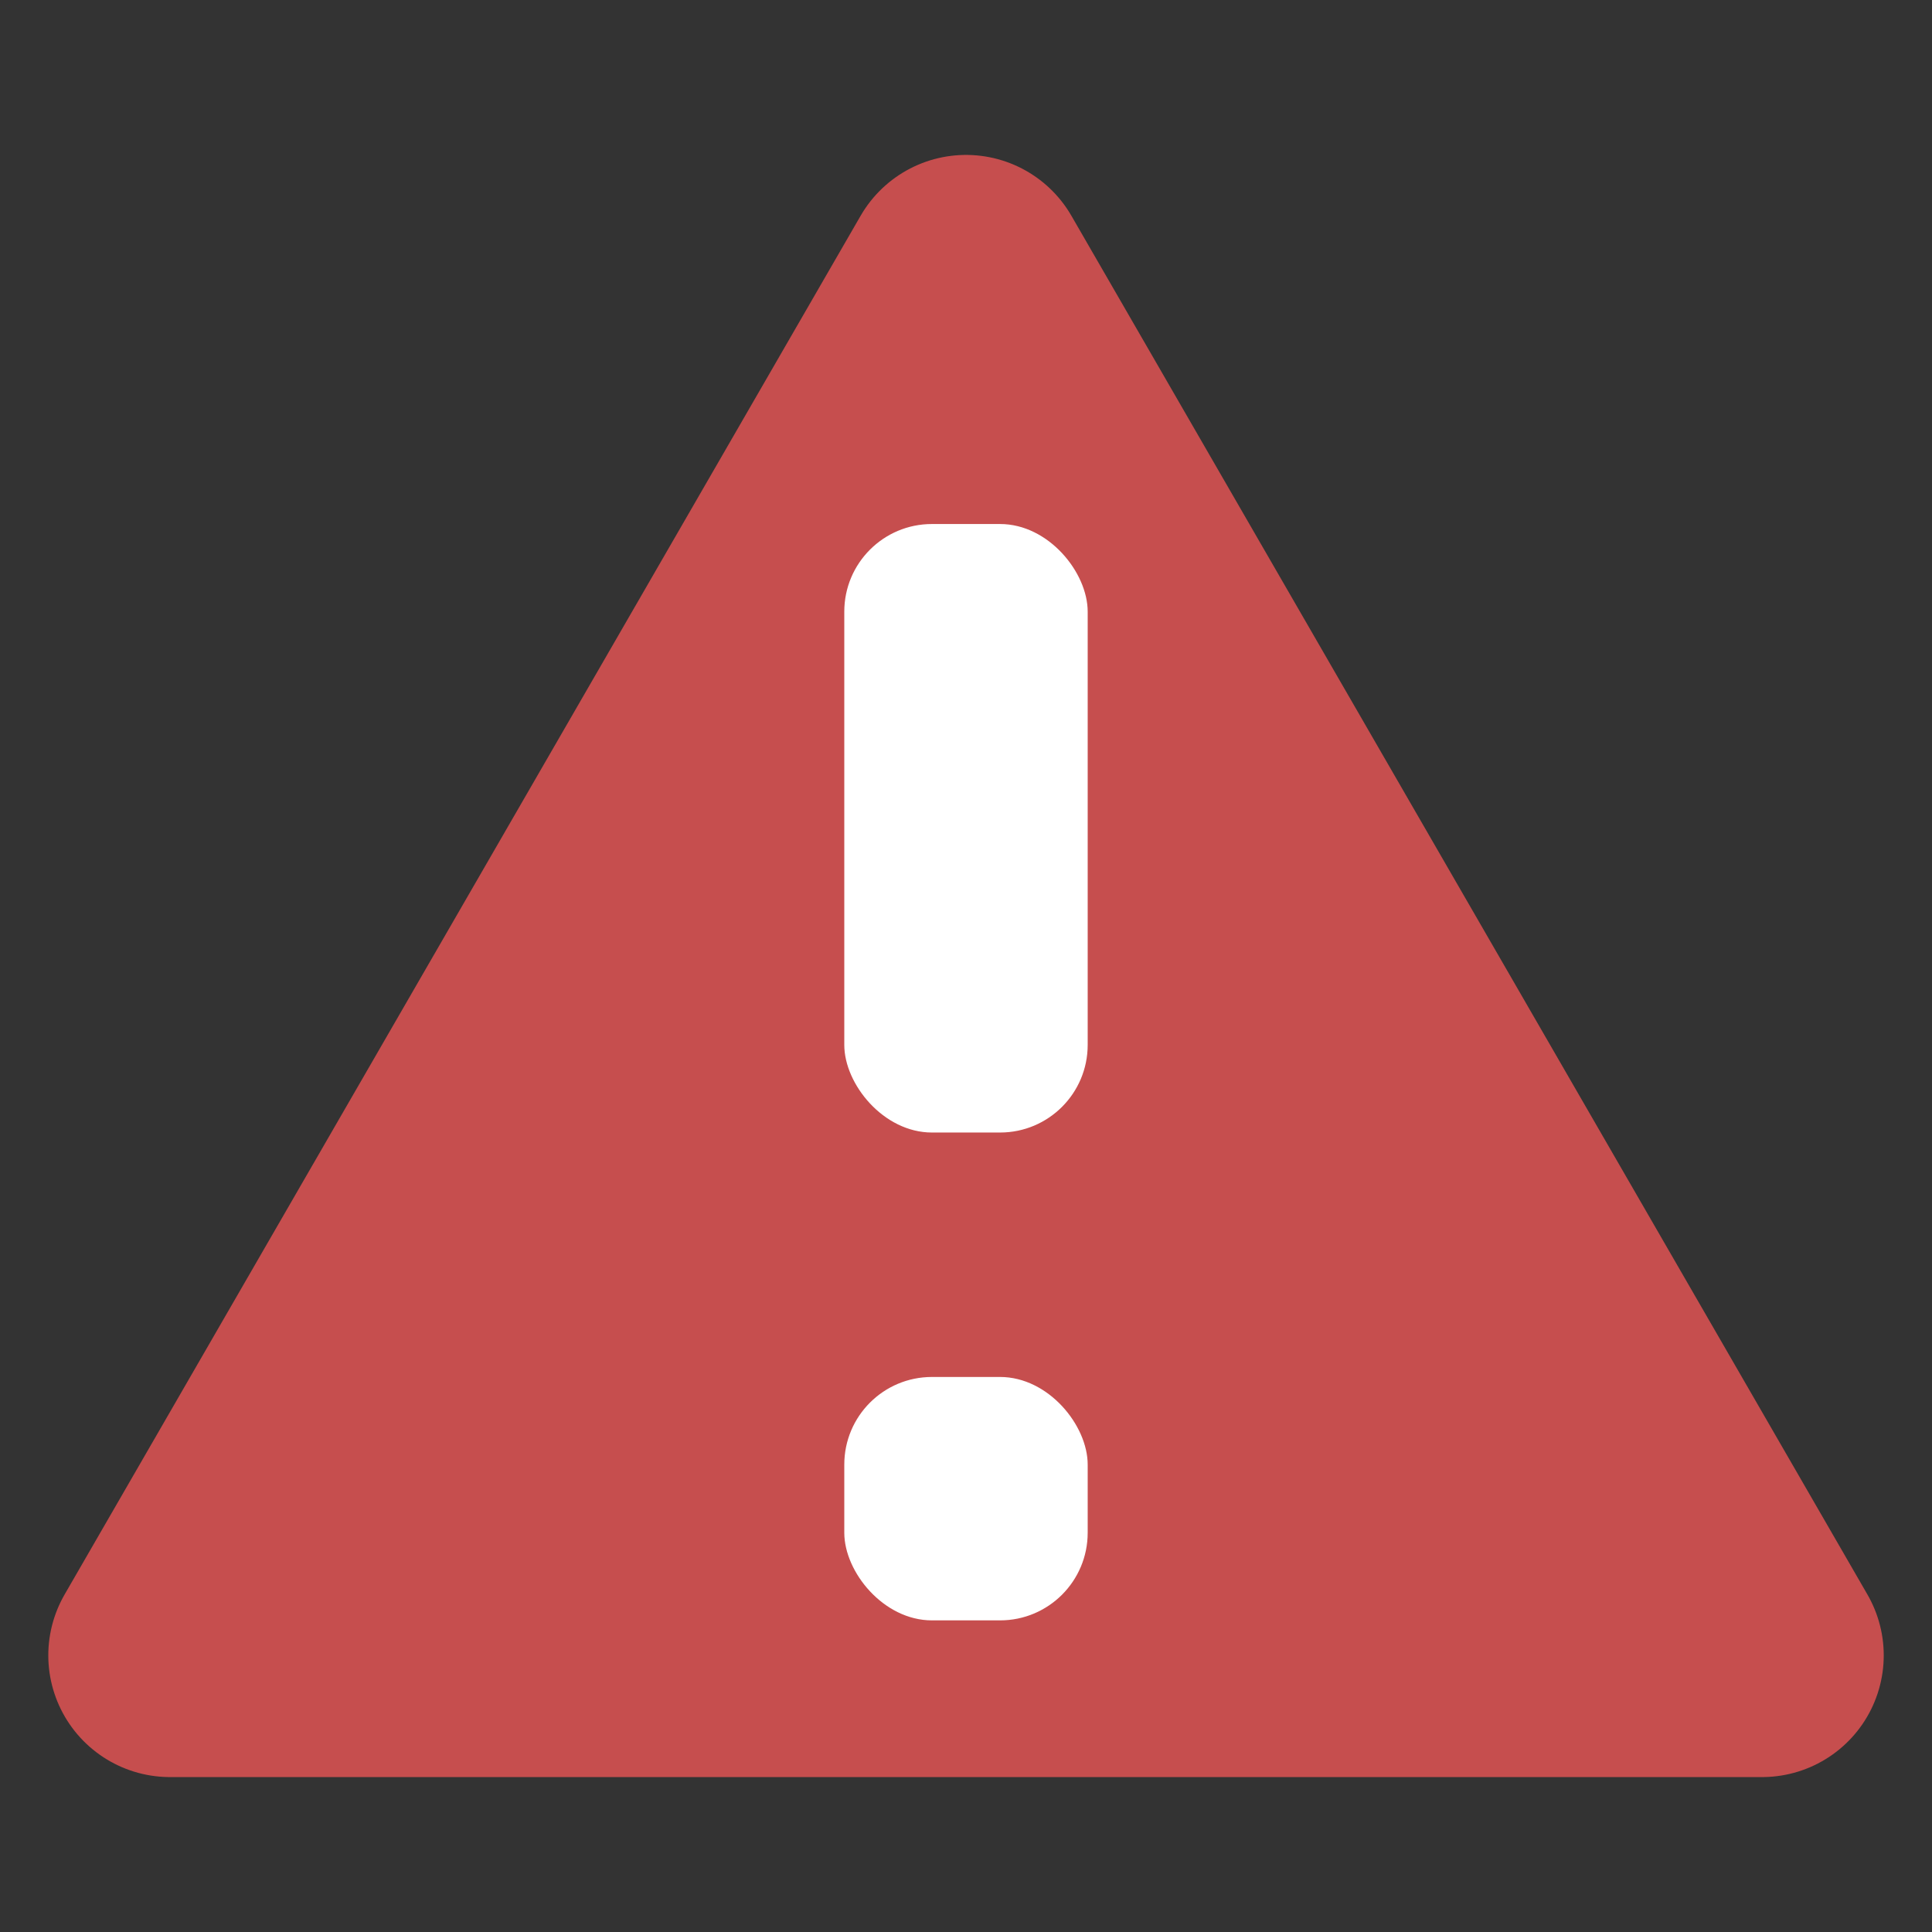 <?xml version="1.0" encoding="UTF-8" standalone="no"?>
<!-- Created with Inkscape (http://www.inkscape.org/) -->

<svg
   width="300"
   height="300"
   viewBox="0 0 79.375 79.375"
   version="1.1"
   id="svg1"
   inkscape:version="1.4.2 (f4327f4, 2025-05-13)"
   sodipodi:docname="RequiredIcon.svg"
   inkscape:export-filename="RequiredIcon.png"
   inkscape:export-xdpi="81.919998"
   inkscape:export-ydpi="81.919998"
   xmlns:inkscape="http://www.inkscape.org/namespaces/inkscape"
   xmlns:sodipodi="http://sodipodi.sourceforge.net/DTD/sodipodi-0.dtd"
   xmlns="http://www.w3.org/2000/svg"
   xmlns:svg="http://www.w3.org/2000/svg">
  <rect x="0" y="0" width="79.375" height="79.375" fill="#333333" stroke="none"/>
  <sodipodi:namedview
     id="namedview1"
     pagecolor="#505050"
     bordercolor="#eeeeee"
     borderopacity="1"
     inkscape:showpageshadow="0"
     inkscape:pageopacity="0"
     inkscape:pagecheckerboard="0"
     inkscape:deskcolor="#d1d1d1"
     inkscape:document-units="mm"
     inkscape:zoom="2.0935045"
     inkscape:cx="124.91017"
     inkscape:cy="183.66333"
     inkscape:window-width="2560"
     inkscape:window-height="1377"
     inkscape:window-x="-8"
     inkscape:window-y="-8"
     inkscape:window-maximized="1"
     inkscape:current-layer="layer1" />
  <defs
     id="defs1" />
  <g
     inkscape:label="Layer 1"
     inkscape:groupmode="layer"
     id="layer1"
     transform="translate(-1.163,-5.462)">
    <path
       sodipodi:type="star"
       style="fill:#c64e4e;fill-opacity:1;stroke:#c64e4e;stroke-width:10;stroke-linecap:round;stroke-linejoin:round;stroke-dasharray:none;stroke-dashoffset:1285.63;stroke-opacity:1"
       id="path2"
       inkscape:flatsided="true"
       sodipodi:sides="3"
       sodipodi:cx="100.09532"
       sodipodi:cy="67.56086"
       sodipodi:r1="37.763546"
       sodipodi:r2="26.61932"
       sodipodi:arg1="0.52359878"
       sodipodi:arg2="1.5707963"
       inkscape:rounded="-3.469447e-18"
       inkscape:randomized="0"
       d="m 132.8,86.443 -65.408,0 32.704,-56.645 z"
       inkscape:transform-center-y="-13.30966"
       transform="translate(-59.245,-12.971)" />
    <g
       id="g3"
       transform="translate(9.663,-42.213)">
      <rect
         style="fill:#ffffff;fill-opacity:1;stroke:none;stroke-width:0;stroke-linecap:round;stroke-dasharray:none;stroke-dashoffset:1285.63"
         id="rect1-8"
         width="10"
         height="10"
         x="26.187"
         y="104.247"
         rx="3.6" />
      <rect
         style="fill:#ffffff;fill-opacity:1;stroke:none;stroke-width:0;stroke-linecap:round;stroke-dasharray:none;stroke-dashoffset:1285.63"
         id="rect1"
         width="10"
         height="25"
         x="26.187"
         y="69.204"
         rx="3.6" />
    </g>
  </g>
</svg>
